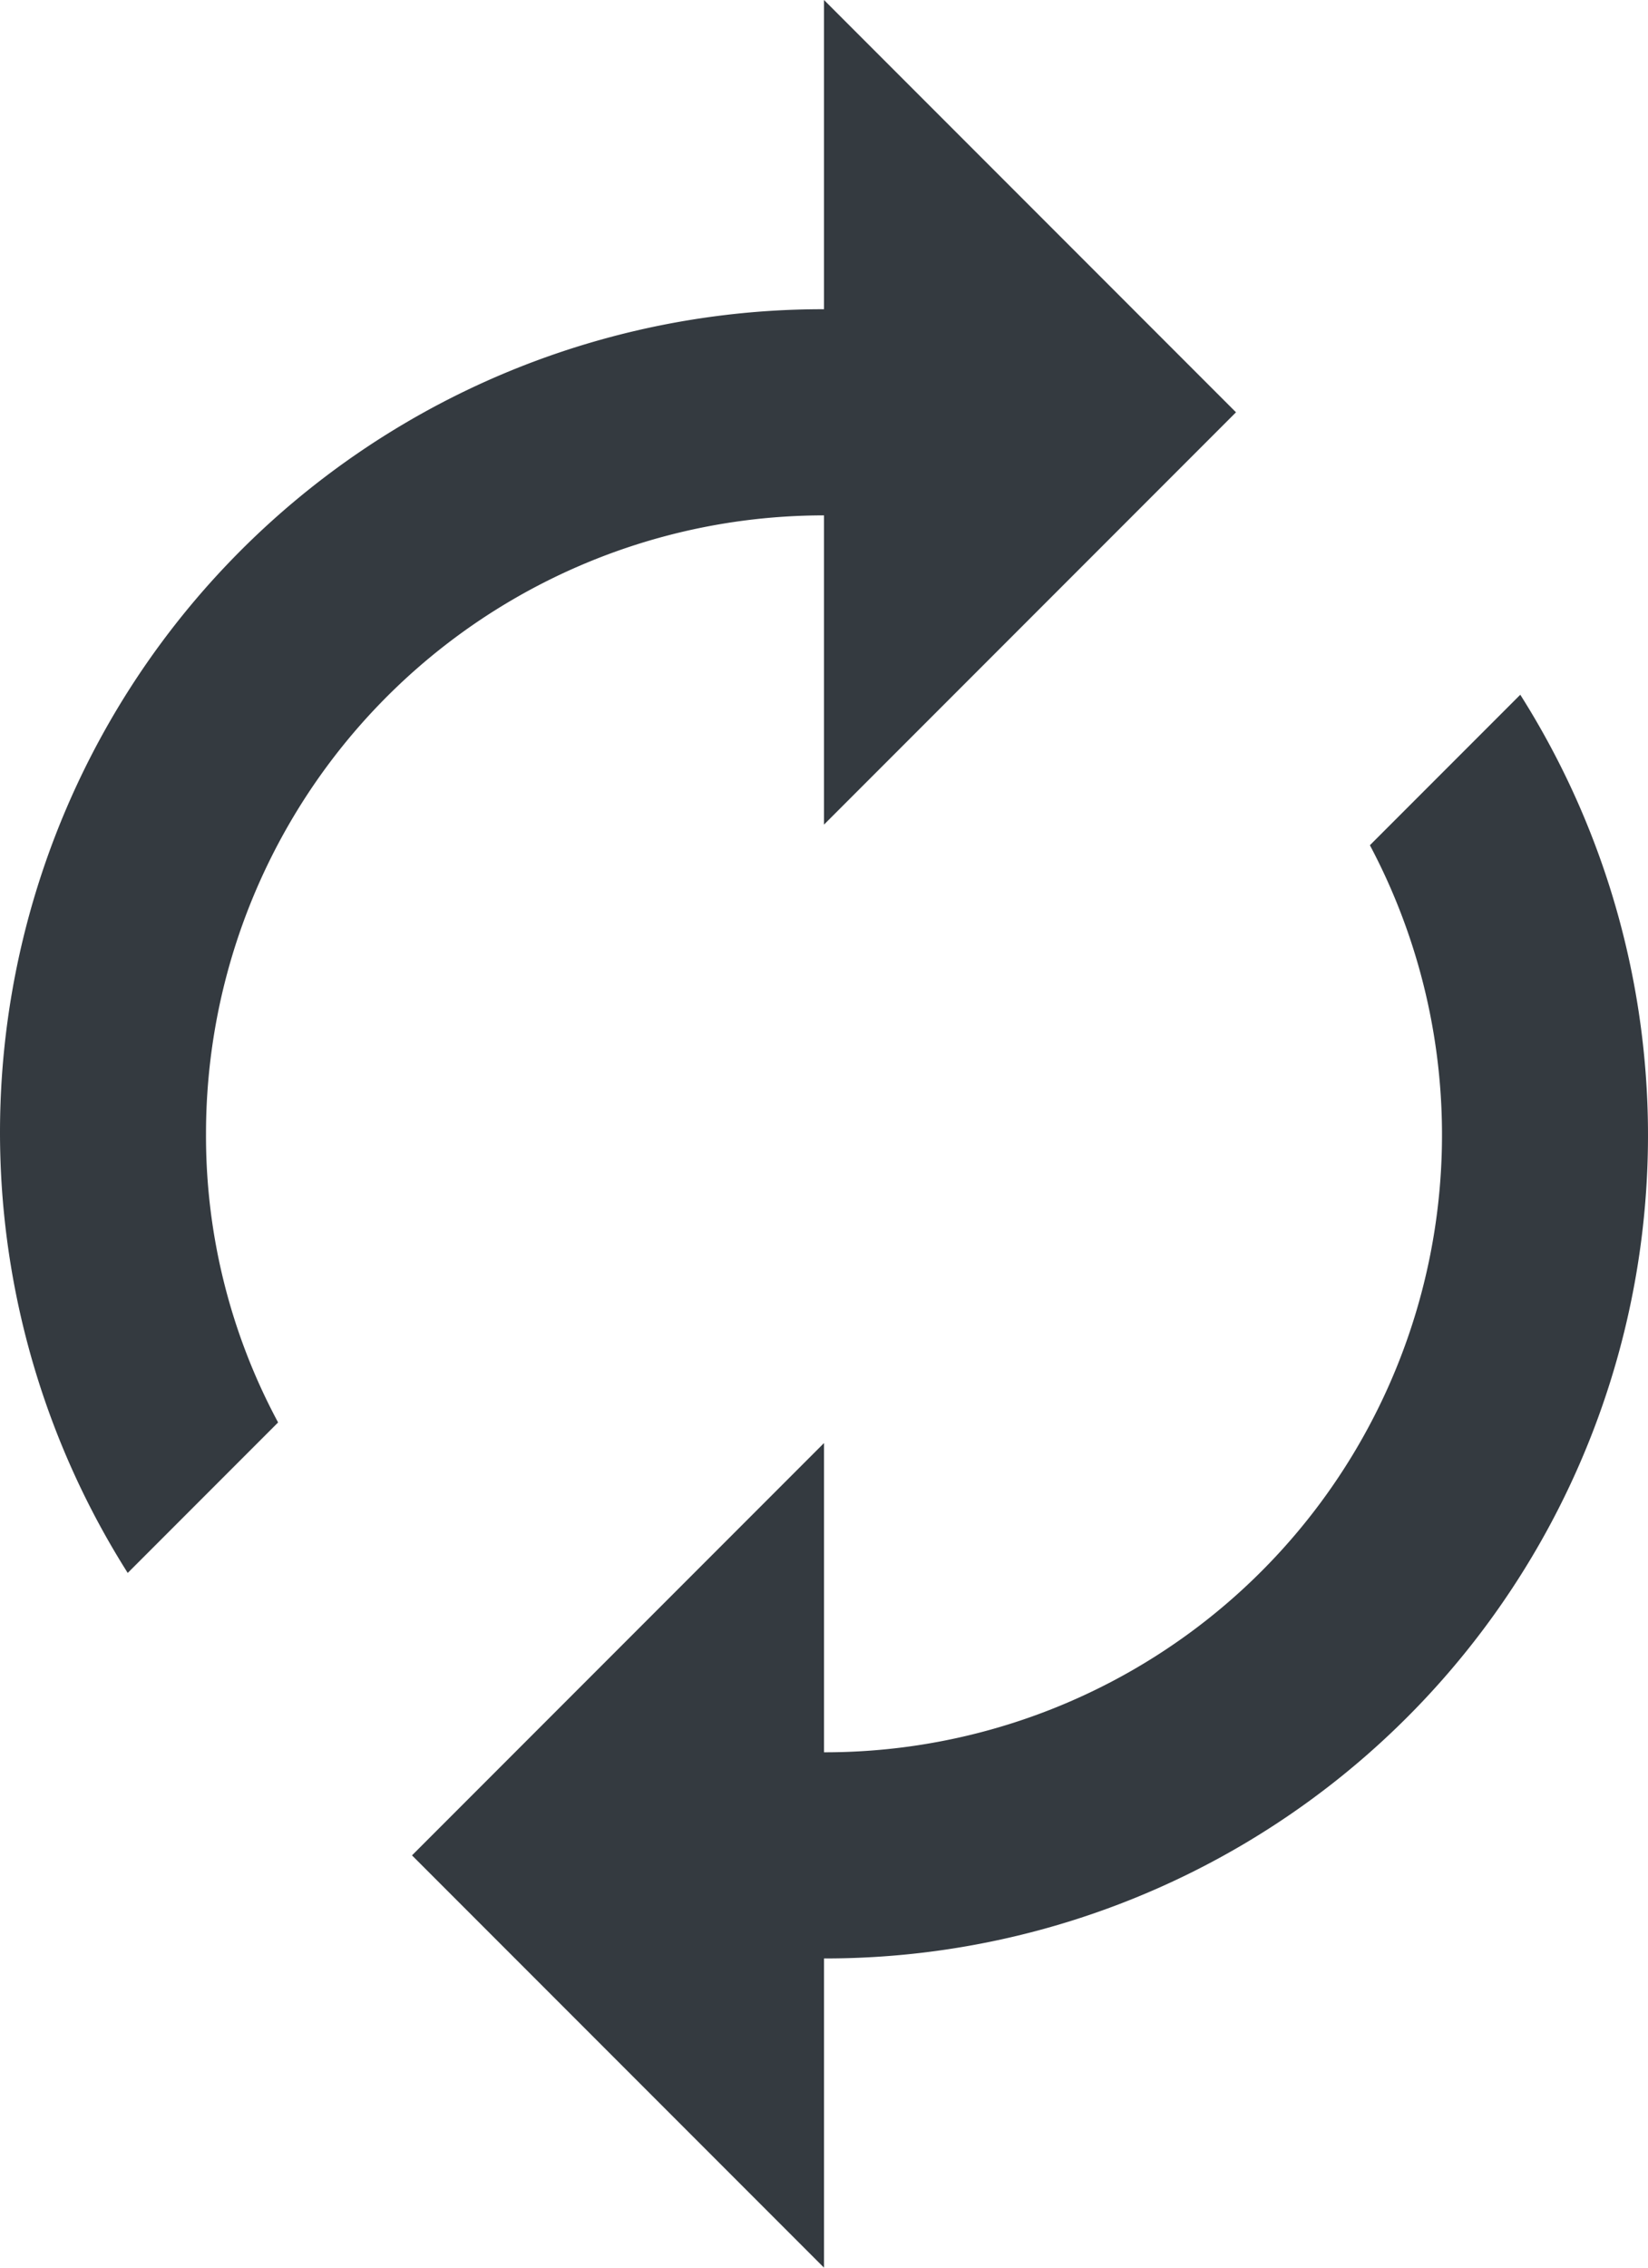 <svg xmlns="http://www.w3.org/2000/svg" width="16" height="22"><path d="M8 5v3l4-4-4-4v3a7.986 7.986 0 00-6.76 12.26L2.7 13.8A5.87 5.87 0 012 11a6 6 0 016-6zm6.76 1.74L13.3 8.2A5.99 5.99 0 018 17v-3l-4 4 4 4v-3a7.986 7.986 0 006.76-12.26z" fill="#343a40"/></svg>